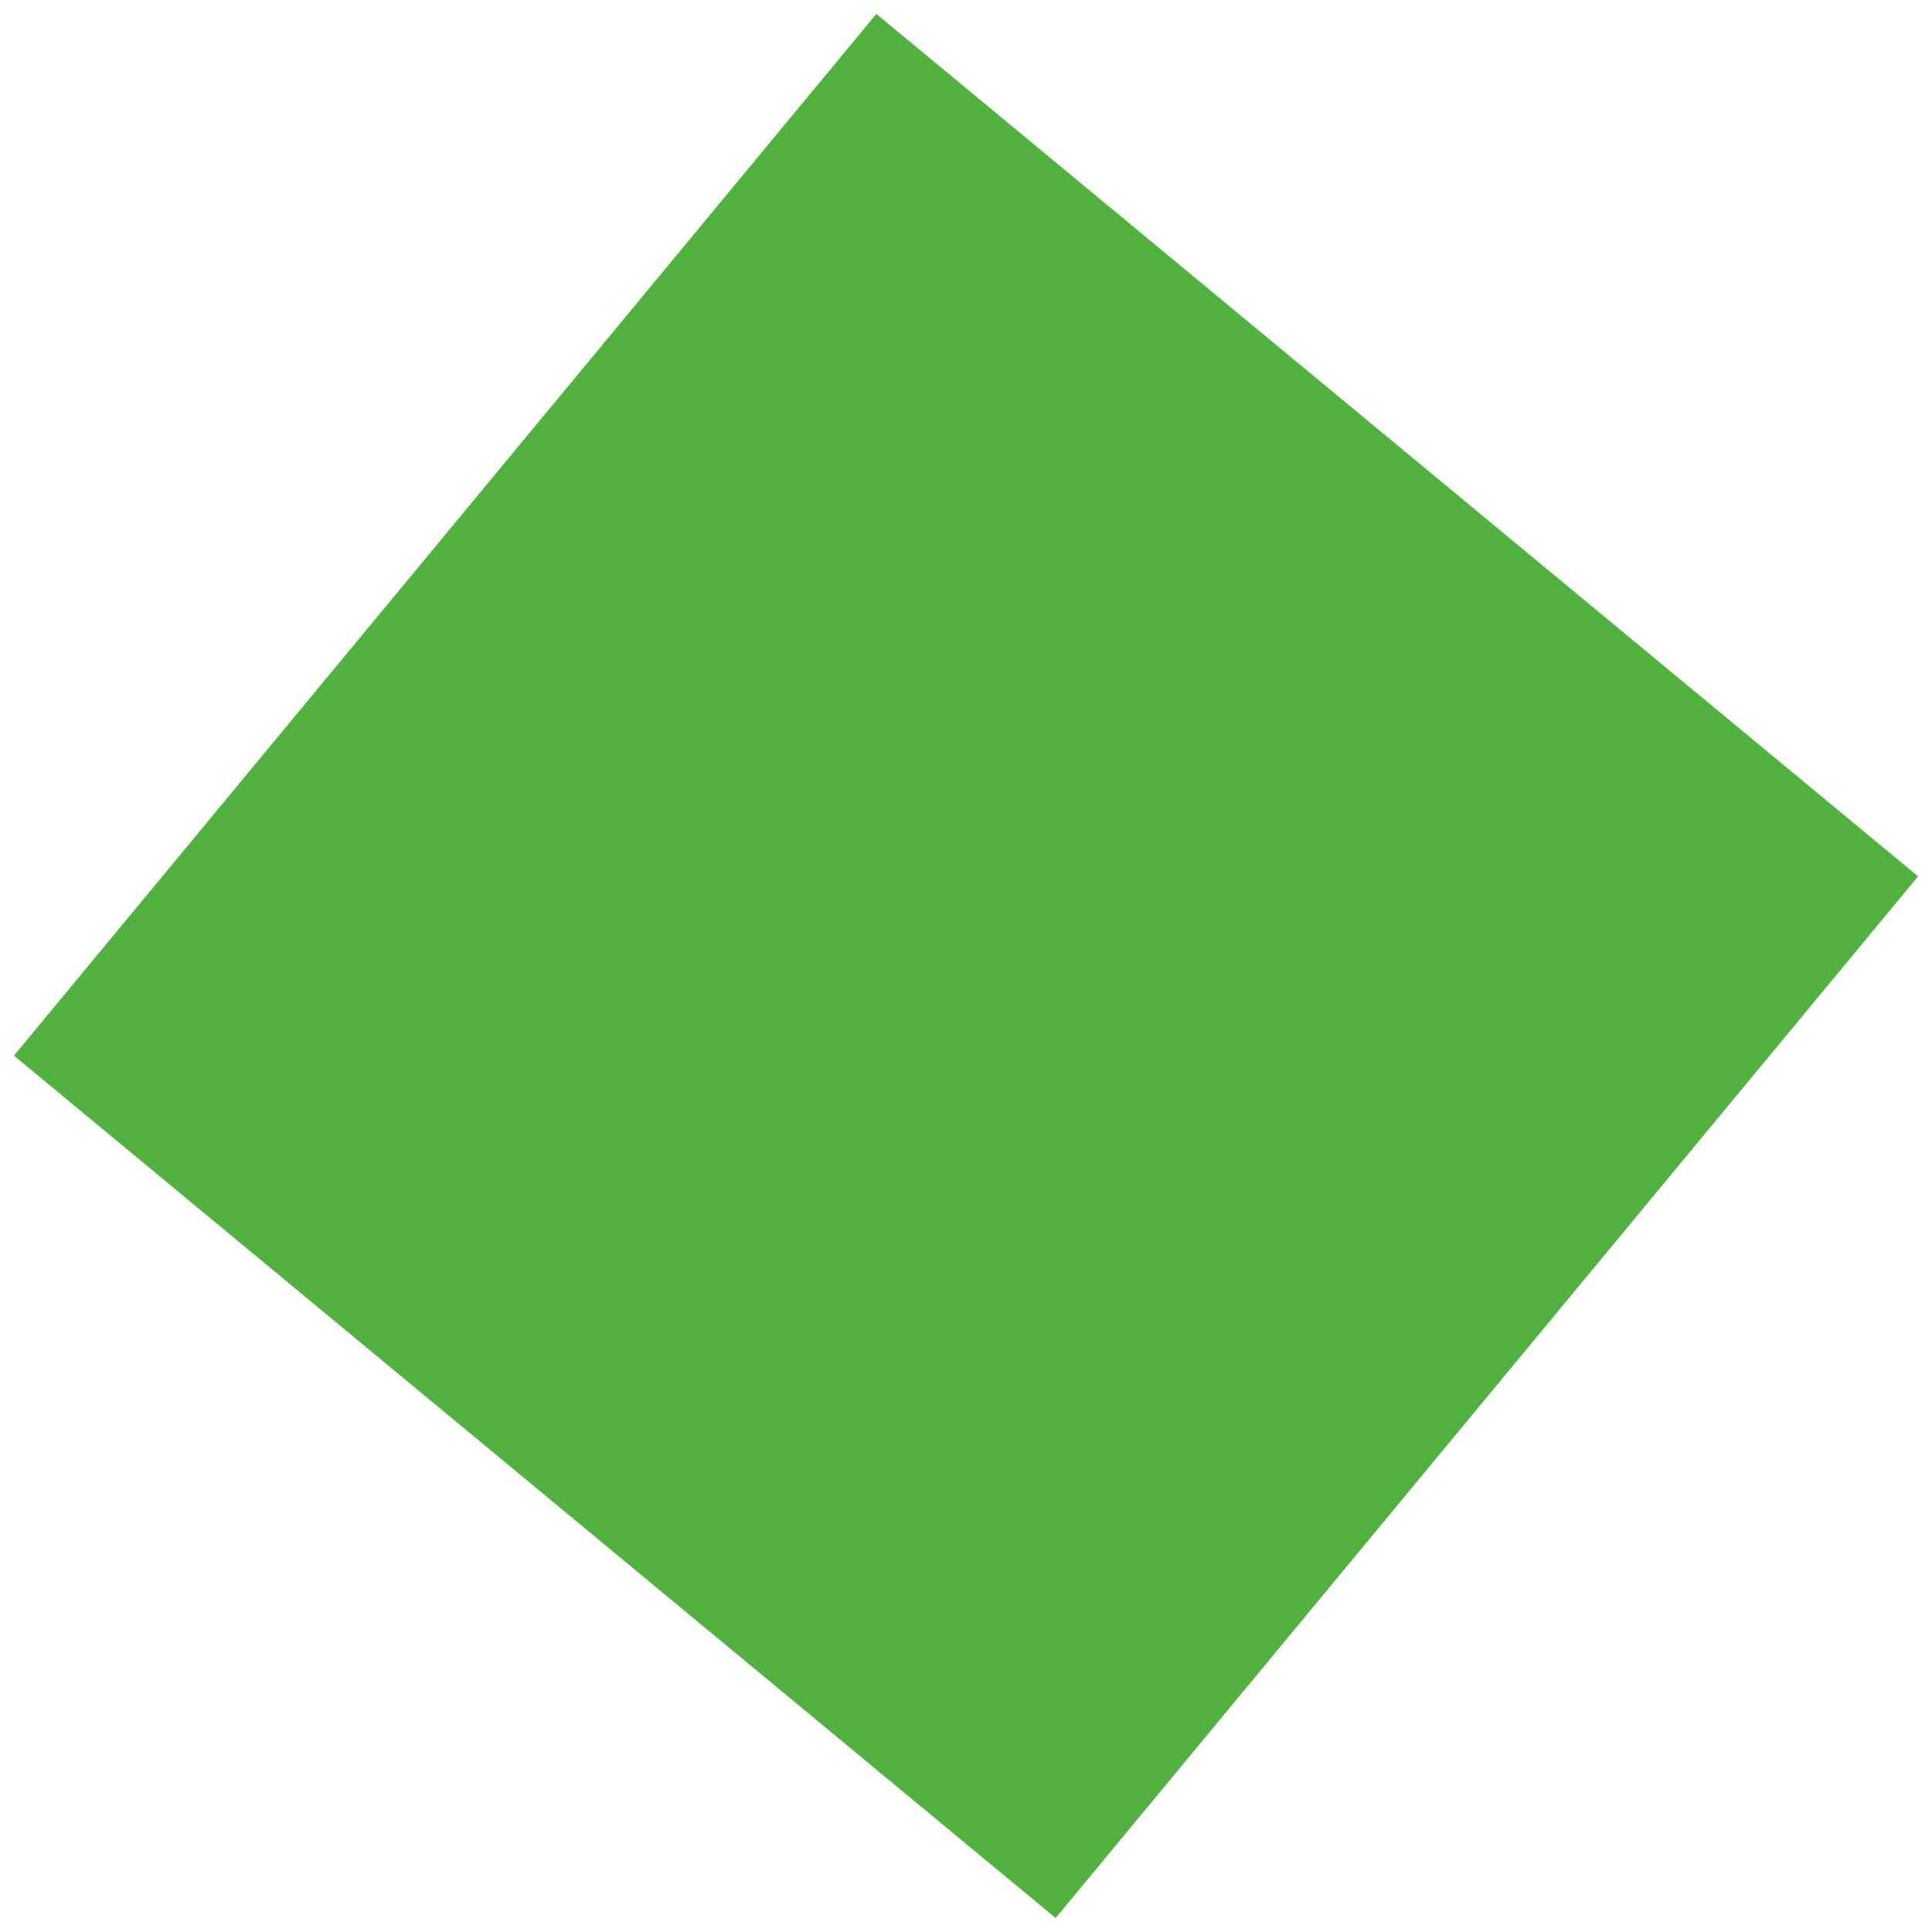 <svg width="80" height="80" viewBox="0 0 80 80" fill="none" xmlns="http://www.w3.org/2000/svg">
<g clip-path="url(#clip0)">
<path d="M79.424 36.287L36.288 0.576L0.577 43.712L43.713 79.423L79.424 36.287Z" fill="#51B13E"/>
</g>
<defs>
<clipPath id="clip0">
<rect width="56" height="56" fill="white" transform="translate(36.288 0.576) rotate(39.621)"/>
</clipPath>
</defs>
</svg>

